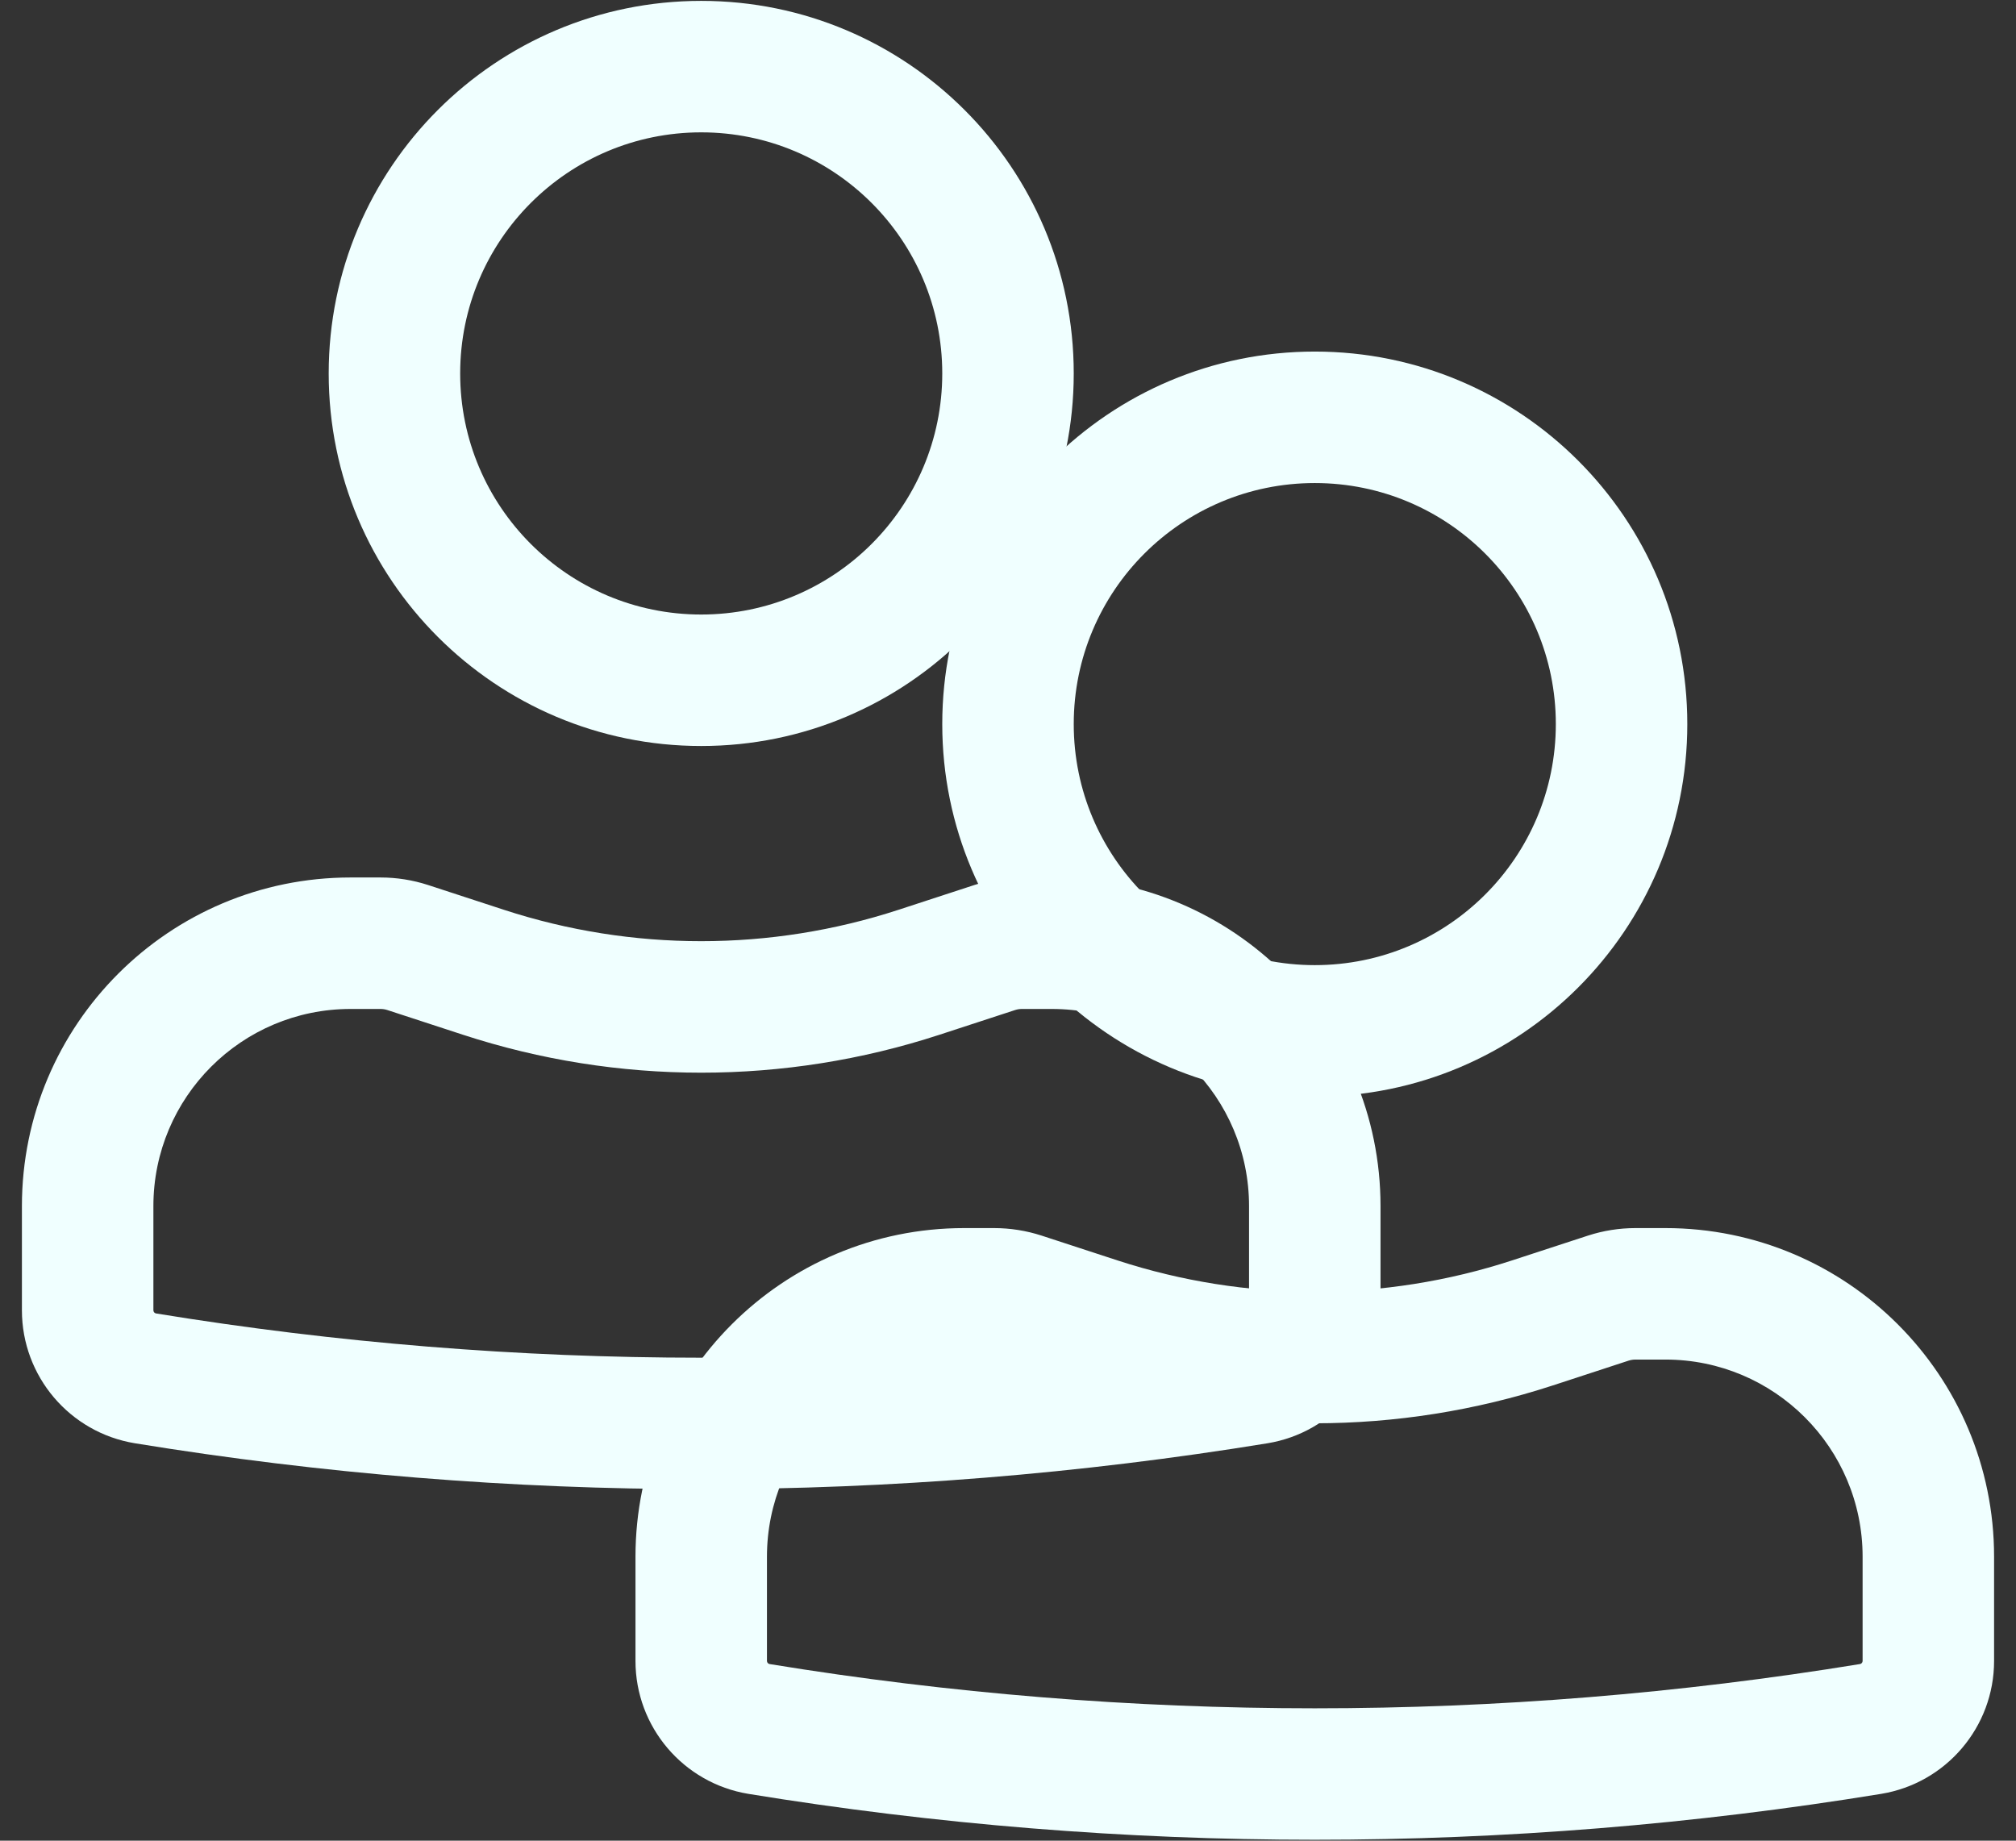 <svg width="23" height="21" viewBox="0 0 23 21" fill="none" xmlns="http://www.w3.org/2000/svg">
<rect x="0" y="0" width="23" height="21" fill="#333333" stroke="none"/>
<path fill-rule="evenodd" clip-rule="evenodd" d="M3.75 4.261C3.75 1.913 5.653 0.01 8 0.01C10.347 0.01 12.25 1.913 12.25 4.261C12.25 6.608 10.347 8.511 8 8.511C5.653 8.511 3.75 6.608 3.75 4.261ZM8 1.51C6.481 1.51 5.25 2.742 5.25 4.261C5.25 5.779 6.481 7.011 8 7.011C9.519 7.011 10.75 5.779 10.75 4.261C10.75 2.742 9.519 1.51 8 1.51Z" fill="#F0FFFF"/>
<path fill-rule="evenodd" clip-rule="evenodd" d="M4 11.511C2.757 11.511 1.75 12.518 1.75 13.761V14.949C1.75 14.967 1.763 14.982 1.781 14.985C5.9 15.658 10.1 15.658 14.219 14.985C14.237 14.982 14.25 14.967 14.25 14.949V13.761C14.25 12.518 13.243 11.511 12 11.511H11.659C11.633 11.511 11.607 11.515 11.582 11.523L10.716 11.806C8.951 12.382 7.049 12.382 5.284 11.806L4.418 11.523C4.393 11.515 4.367 11.511 4.341 11.511H4ZM0.25 13.761C0.25 11.689 1.929 10.011 4 10.011H4.341C4.525 10.011 4.709 10.04 4.884 10.097L5.75 10.38C7.212 10.857 8.788 10.857 10.25 10.38L11.116 10.097C11.291 10.04 11.475 10.011 11.659 10.011H12C14.071 10.011 15.75 11.689 15.75 13.761V14.949C15.75 15.702 15.204 16.344 14.461 16.466C10.182 17.164 5.818 17.164 1.539 16.466C0.796 16.344 0.25 15.702 0.25 14.949V13.761Z" fill="#F0FFFF"/>
<path fill-rule="evenodd" clip-rule="evenodd" d="M10.75 8.261C10.75 5.913 12.653 4.011 15 4.011C17.347 4.011 19.25 5.913 19.25 8.261C19.25 10.608 17.347 12.511 15 12.511C12.653 12.511 10.75 10.608 10.75 8.261ZM15 5.511C13.481 5.511 12.25 6.742 12.25 8.261C12.25 9.779 13.481 11.011 15 11.011C16.519 11.011 17.75 9.779 17.75 8.261C17.75 6.742 16.519 5.511 15 5.511Z" fill="#F0FFFF"/>
<path fill-rule="evenodd" clip-rule="evenodd" d="M11 15.511C9.757 15.511 8.75 16.518 8.75 17.761V18.949C8.75 18.967 8.763 18.982 8.781 18.985C12.9 19.658 17.1 19.658 21.219 18.985C21.237 18.982 21.25 18.967 21.25 18.949V17.761C21.25 16.518 20.243 15.511 19 15.511H18.659C18.633 15.511 18.607 15.515 18.581 15.523L17.716 15.806C15.951 16.382 14.049 16.382 12.284 15.806L11.418 15.523C11.393 15.515 11.367 15.511 11.341 15.511H11ZM7.25 17.761C7.25 15.689 8.929 14.011 11 14.011H11.341C11.525 14.011 11.709 14.04 11.884 14.097L12.75 14.38C14.212 14.857 15.788 14.857 17.25 14.38L18.116 14.097C18.291 14.04 18.475 14.011 18.659 14.011H19C21.071 14.011 22.75 15.689 22.75 17.761V18.949C22.75 19.702 22.204 20.344 21.461 20.466C17.182 21.164 12.818 21.164 8.539 20.466C7.796 20.344 7.25 19.702 7.25 18.949V17.761Z" fill="#F0FFFF"/>
</svg>
